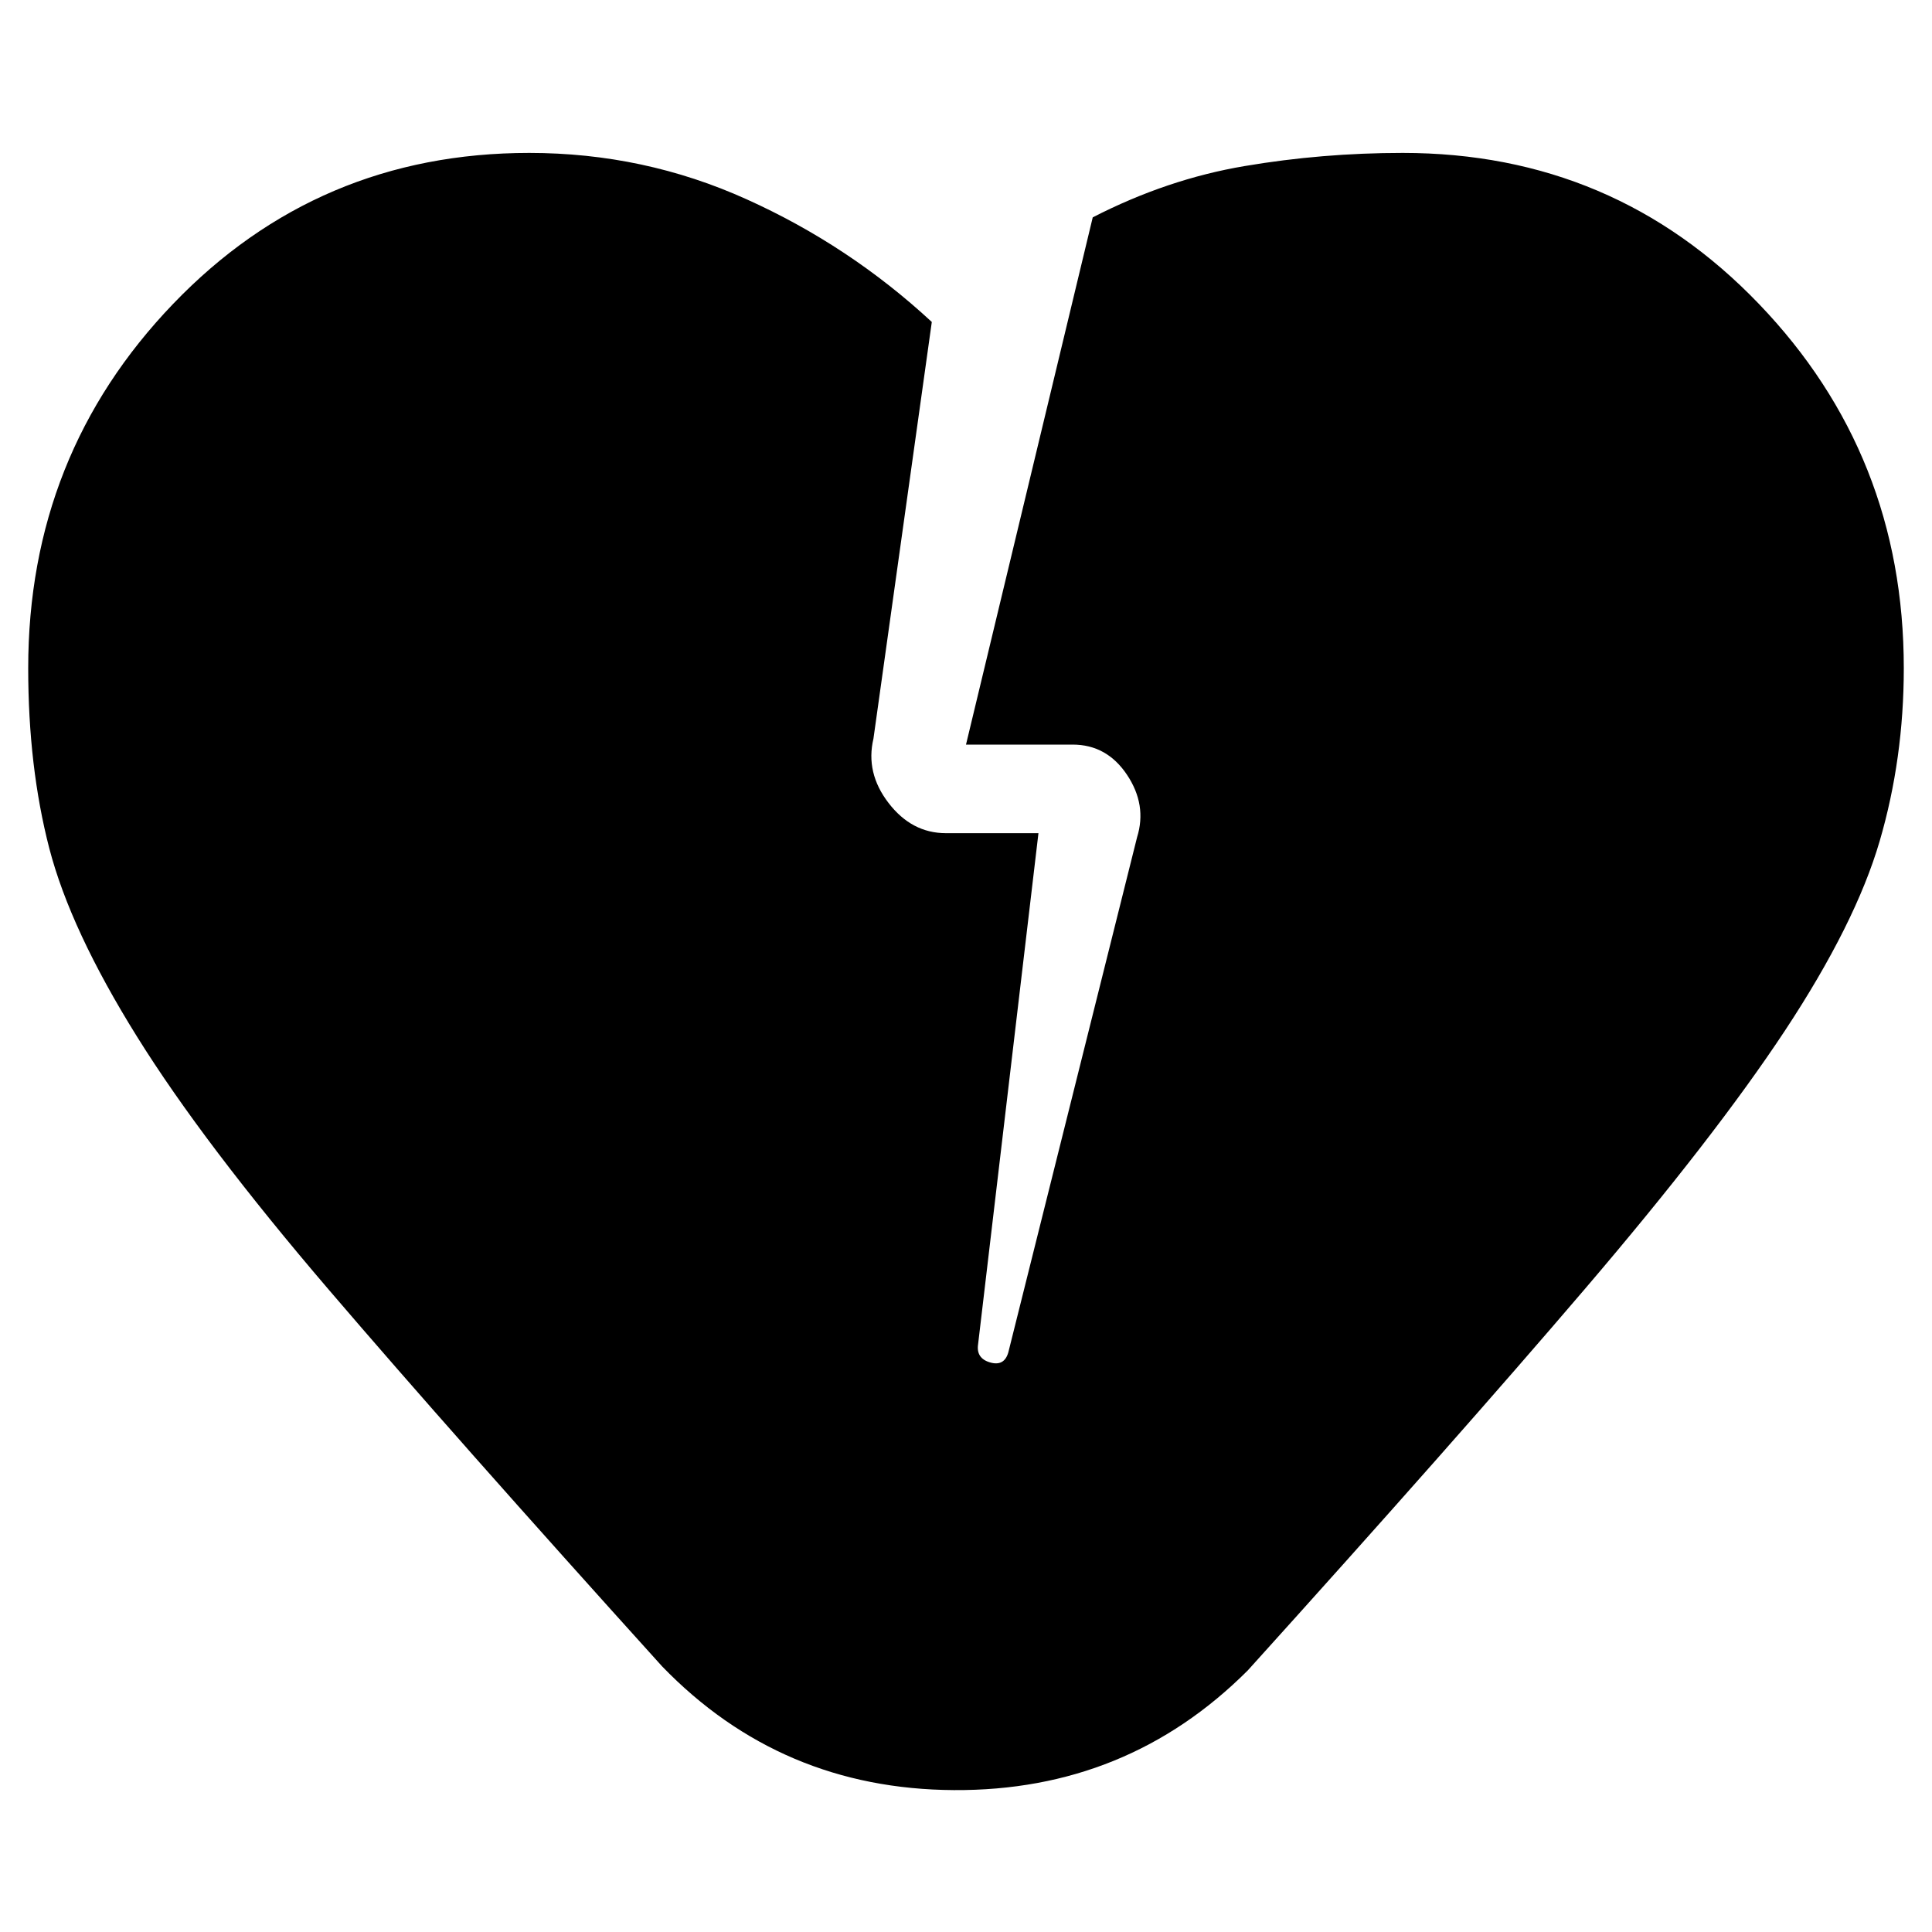 <svg xmlns="http://www.w3.org/2000/svg" height="20" width="20"><path d="M6.854 17.25q-2.146-2.375-3.448-3.896t-1.989-2.625Q.729 9.625.51 8.781.292 7.938.292 6.917q0-2.209 1.5-3.771 1.5-1.563 3.687-1.563 1.188 0 2.25.48 1.063.479 1.917 1.27l-.604 4.313q-.084.354.156.666.24.313.594.313h.958l-.625 5.292q-.021.145.125.187.146.042.188-.104l1.333-5.333q.104-.334-.104-.646-.209-.313-.563-.313H10l1.312-5.458q.771-.396 1.573-.531.803-.136 1.636-.136 2.187 0 3.687 1.563 1.5 1.562 1.5 3.771 0 .937-.25 1.791-.25.854-.979 1.959-.729 1.104-2.073 2.677-1.344 1.573-3.489 3.948-1.25 1.25-3.042 1.239-1.792-.01-3.021-1.281Z"/></svg>